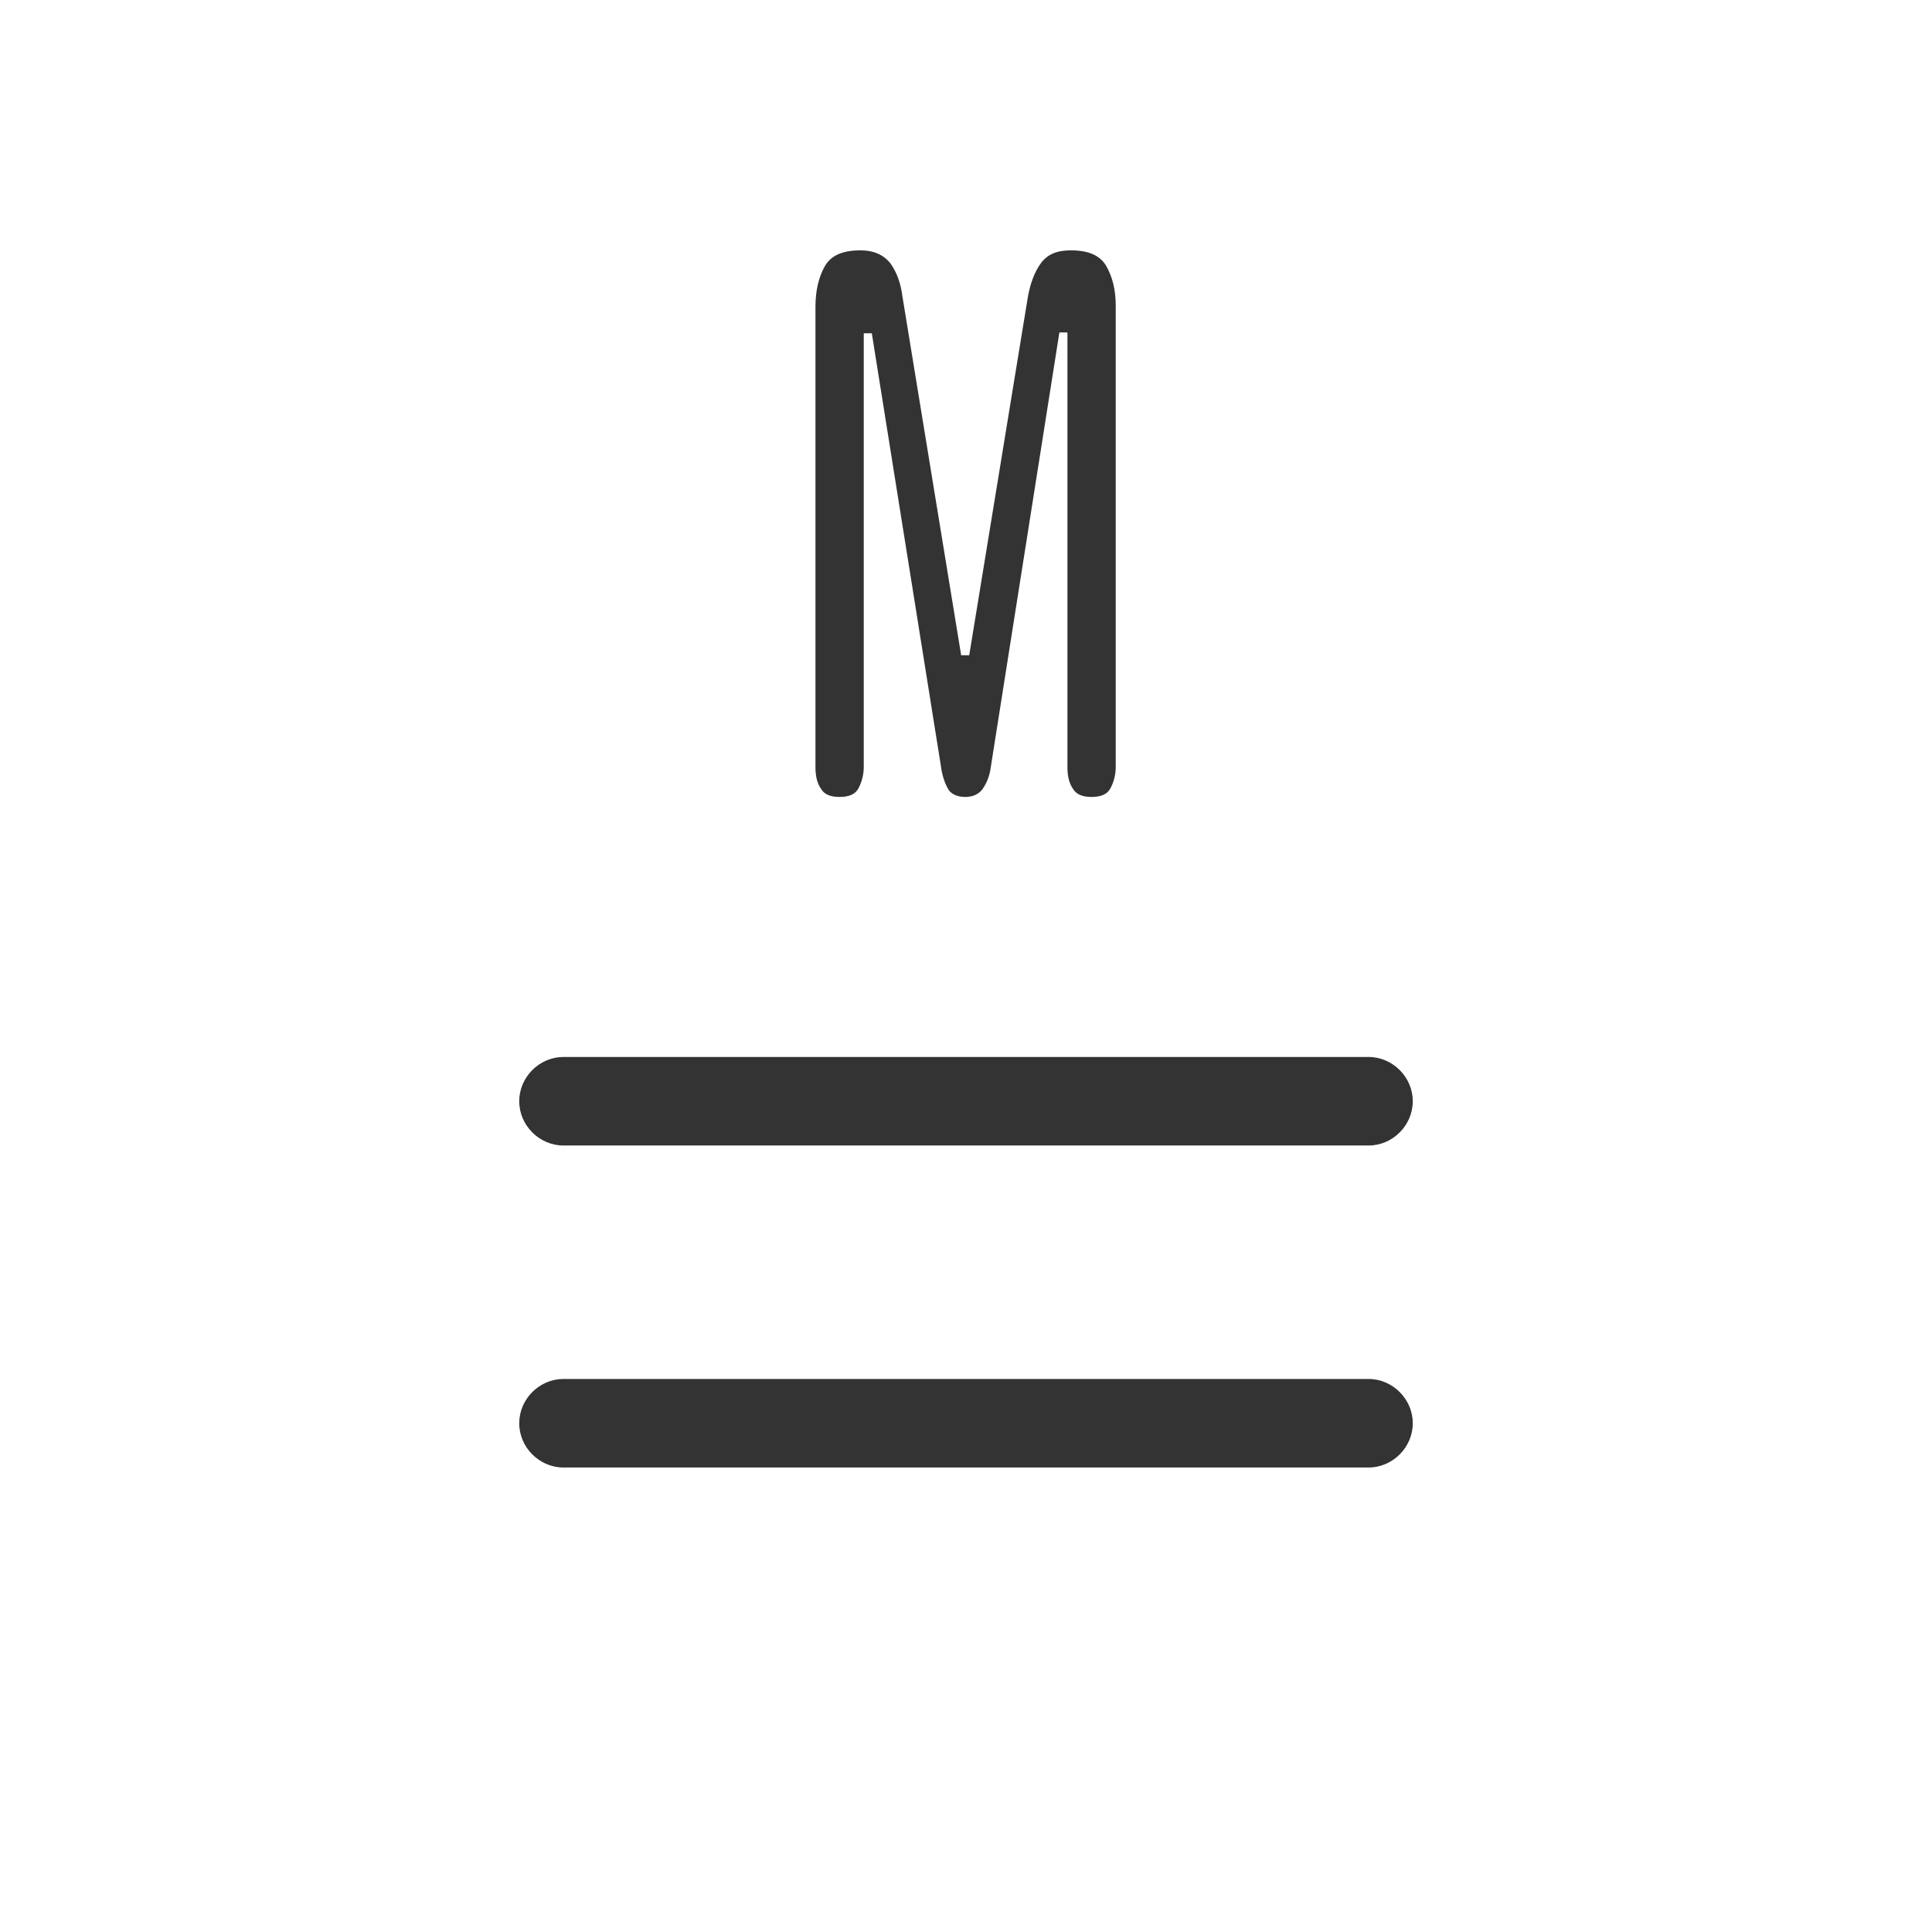 <?xml version="1.0" encoding="UTF-8"?>
<svg id="TF" xmlns="http://www.w3.org/2000/svg" viewBox="0 0 24 24">
  <path d="M13.16,4.13h.1v5.4c0,.11.02.2.07.27.04.07.12.1.23.1s.19-.03.23-.1c.04-.07.07-.17.07-.27V3.8c0-.2-.04-.36-.12-.5-.08-.13-.22-.19-.44-.19-.17,0-.29.05-.37.16-.08.11-.13.25-.16.41l-.73,4.46h-.1l-.73-4.46c-.02-.16-.07-.3-.15-.41-.08-.1-.2-.16-.37-.16-.22,0-.36.06-.44.19-.08.14-.12.31-.12.51v5.72c0,.11.02.2.07.27.04.07.12.1.23.1s.19-.03.23-.1c.04-.07.07-.17.07-.27v-5.39h.1s.87,5.45.87,5.45c.02.09.05.17.09.23.04.05.11.08.2.08s.16-.03.21-.09c.05-.07.08-.14.1-.23l.86-5.45Z" style="fill: #333;"/>
  <g>
    <path d="M17,18.23H7c-.3,0-.55-.25-.55-.55s.25-.55.55-.55h10c.3,0,.55.25.55.55s-.25.55-.55.55Z" style="fill: #333;"/>
    <path d="M17,14.23H7c-.3,0-.55-.25-.55-.55s.25-.55.55-.55h10c.3,0,.55.25.55.55s-.25.55-.55.55Z" style="fill: #333;"/>
  </g>
</svg>